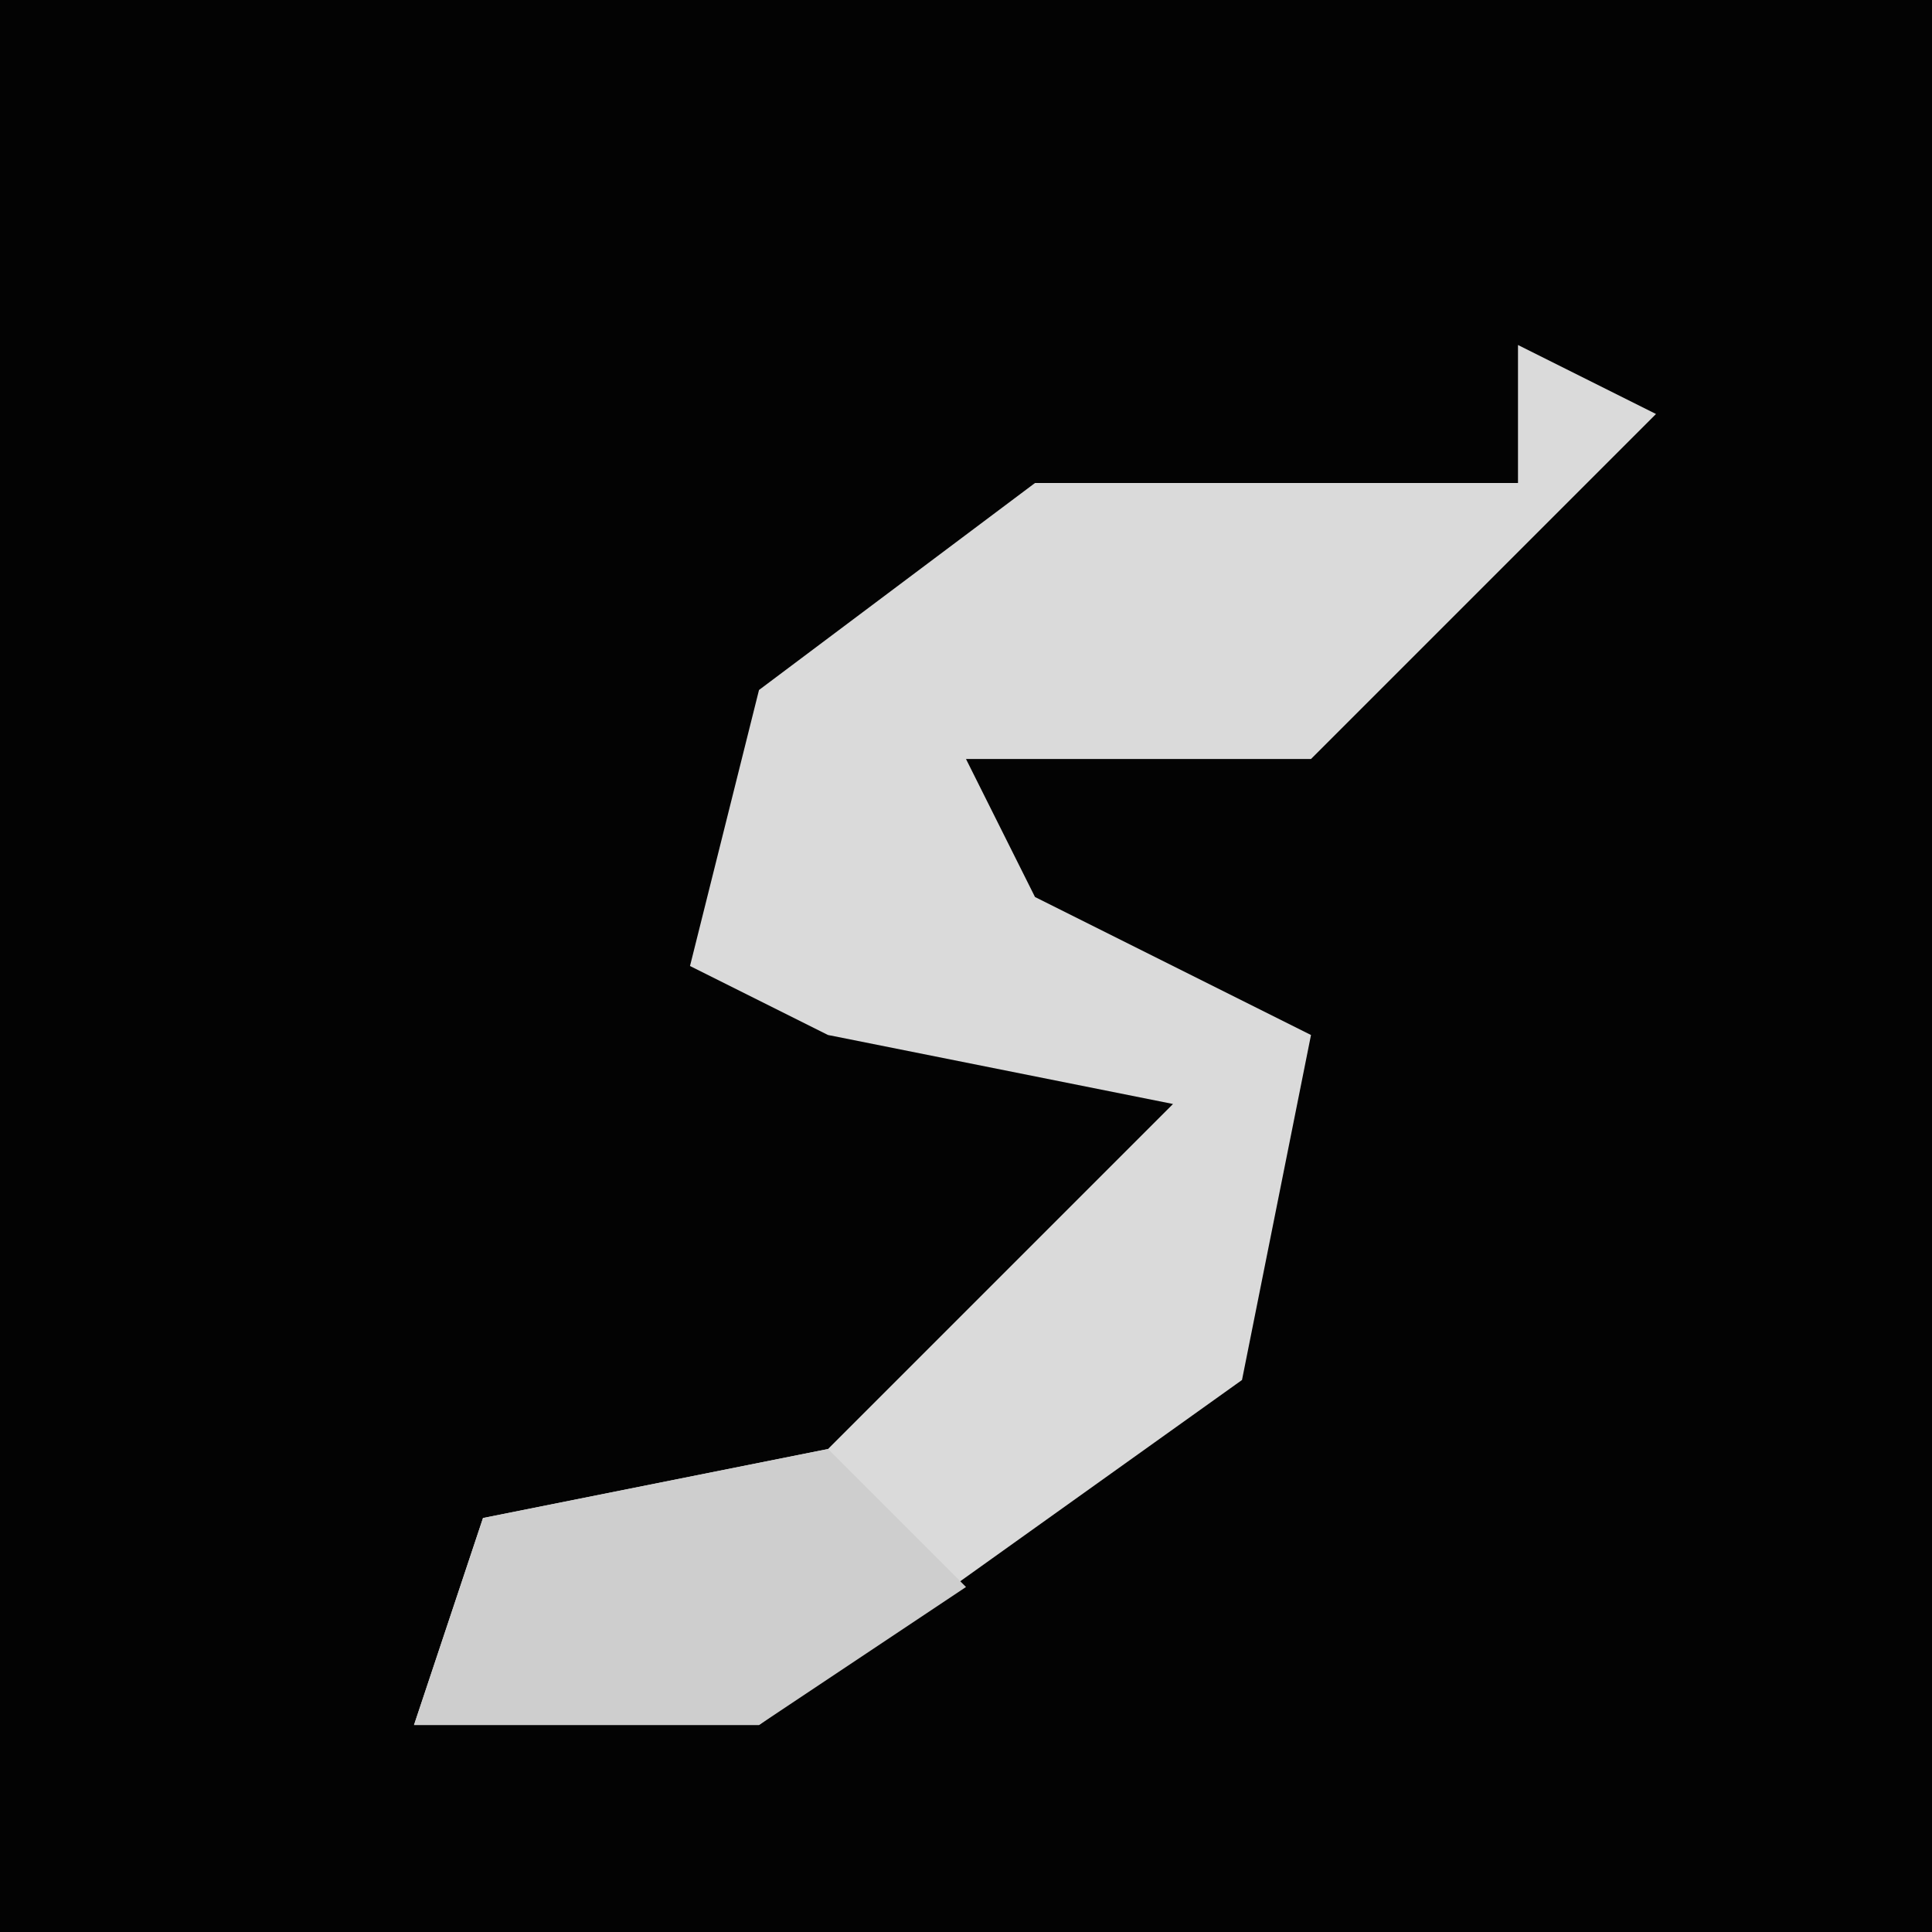 <?xml version="1.0" encoding="UTF-8"?>
<svg version="1.1" xmlns="http://www.w3.org/2000/svg" width="28" height="28">
<path d="M0,0 L28,0 L28,28 L0,28 Z " fill="#030303" transform="translate(0,0)"/>
<path d="M0,0 L2,1 L-3,6 L-8,6 L-7,8 L-3,10 L-4,15 L-11,20 L-16,20 L-15,17 L-10,16 L-5,11 L-10,10 L-12,9 L-11,5 L-7,2 L0,2 Z " fill="#DADADA" transform="translate(22,5)"/>
<path d="M0,0 L2,2 L-1,4 L-6,4 L-5,1 Z " fill="#CECECE" transform="translate(12,21)"/>
</svg>
